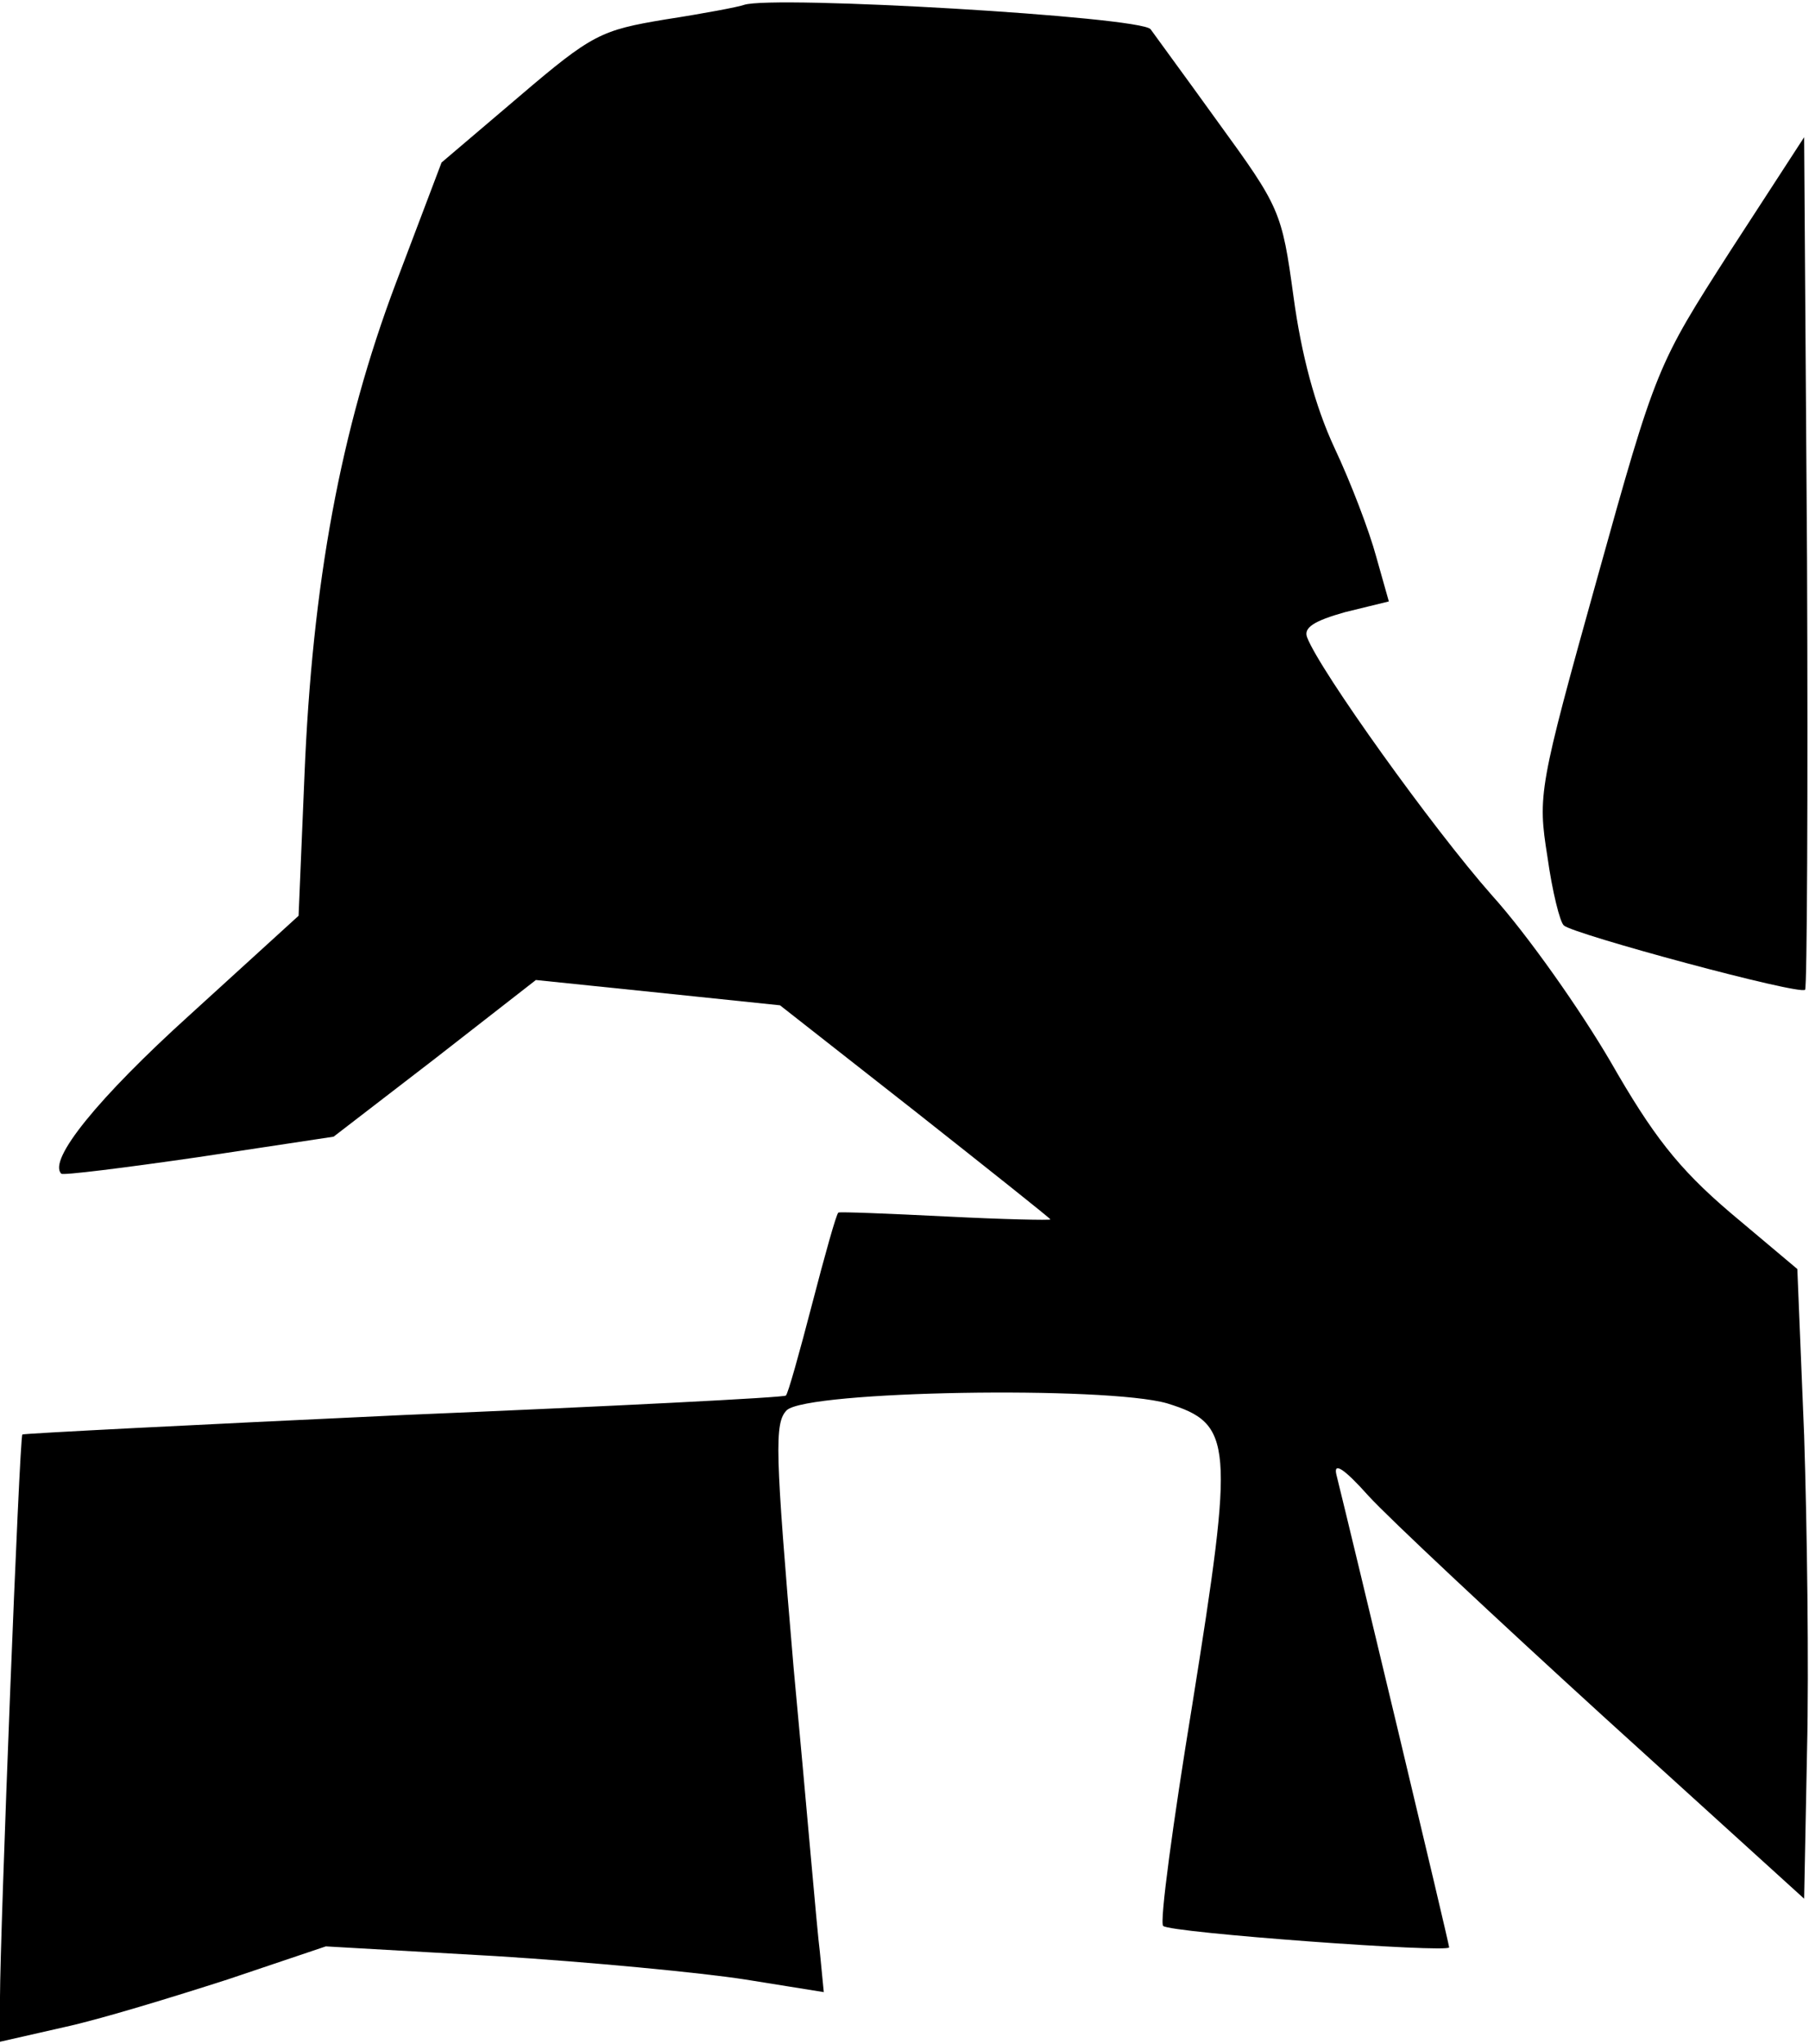 <?xml version="1.0" standalone="no"?>
<!DOCTYPE svg PUBLIC "-//W3C//DTD SVG 20010904//EN"
 "http://www.w3.org/TR/2001/REC-SVG-20010904/DTD/svg10.dtd">
<svg version="1.0" xmlns="http://www.w3.org/2000/svg"
 width="186pt" height="210pt" viewBox="0 0 186 210"
 preserveAspectRatio="xMidYMid meet">
<g transform="translate(0,210) scale(0.1,-0.1)"
fill="#000000" stroke="none">
<path fill="#000000" stroke="none" d="M765 2095 c-5 -2 -42 -9 -81 -15 -66
-11 -75 -15 -150 -79 l-80 -68 -47 -124 c-57 -151 -86 -309 -94 -507 l-6 -143
-112 -102 c-94 -85 -146 -149 -132 -163 1 -2 65 6 141 17 l139 21 104 80 104
81 126 -13 125 -13 139 -109 c76 -60 139 -110 139 -111 0 -1 -48 0 -107 3 -60
3 -110 5 -111 4 -2 -1 -14 -44 -27 -94 -13 -50 -25 -93 -27 -94 -1 -2 -178
-11 -393 -20 -215 -10 -391 -19 -392 -20 -3 -2 -23 -515 -23 -578 l0 -46 66
15 c37 8 112 31 168 49 l101 34 175 -10 c96 -6 211 -17 256 -24 l81 -13 -4 41
c-3 23 -14 154 -27 292 -19 223 -20 252 -7 265 22 20 328 25 391 7 68 -21 69
-40 26 -309 -20 -122 -34 -225 -30 -228 7 -7 294 -28 294 -22 0 4 -101 426
-116 486 -3 13 8 6 33 -22 21 -23 130 -125 243 -228 l205 -186 3 153 c2 84 0
230 -3 323 l-7 171 -69 58 c-54 46 -80 80 -123 155 -31 53 -85 130 -122 171
-61 69 -177 231 -190 265 -4 10 7 17 39 26 l45 11 -13 46 c-7 26 -26 76 -43
112 -20 43 -34 96 -42 155 -12 88 -14 92 -78 180 -36 50 -67 92 -69 95 -11 13
-388 35 -418 25z"/>
<path fill="#000000" stroke="none" d="M1779 1842 c-75 -117 -76 -118 -137
-337 -60 -215 -61 -222 -51 -285 5 -36 13 -68 17 -71 10 -9 243 -72 248 -66 2
2 3 200 2 440 l-3 436 -76 -117z"/>
</g>
</svg>
